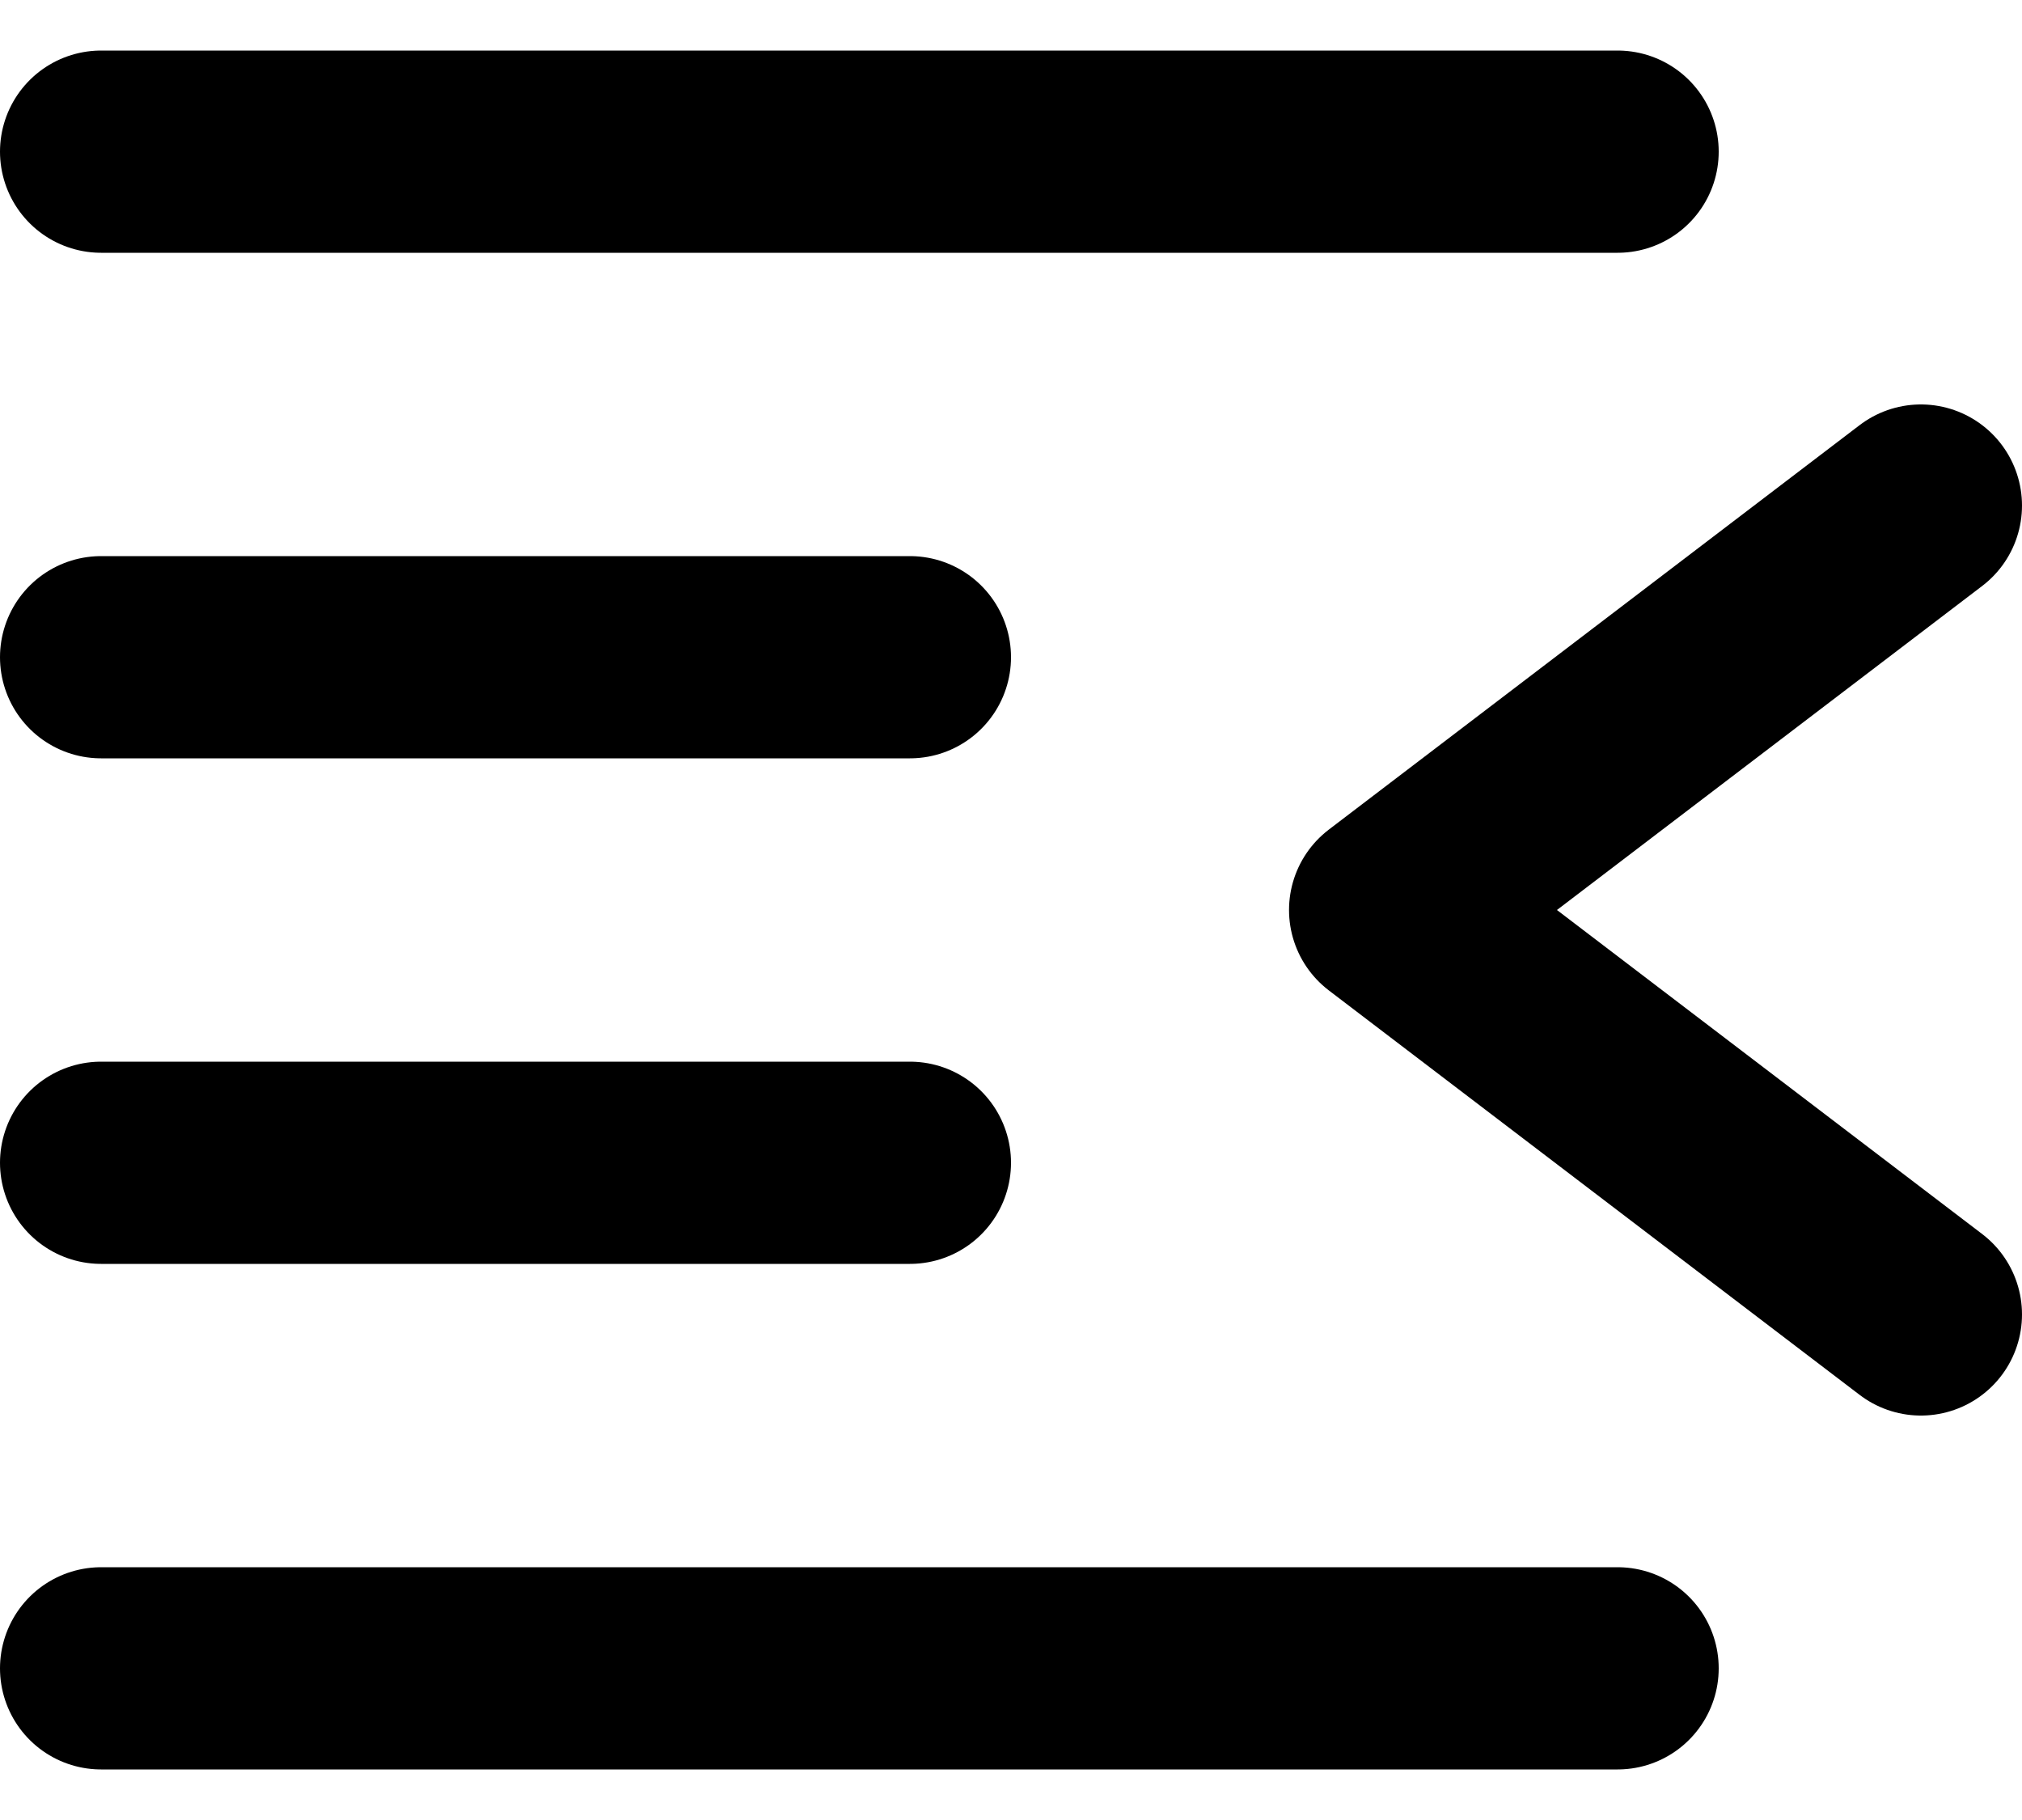 <?xml version="1.0" encoding="UTF-8"?>
<svg width="20px" height="18px" viewBox="0 0 20 18" version="1.1" xmlns="http://www.w3.org/2000/svg" xmlns:xlink="http://www.w3.org/1999/xlink">
    <title>editor / 18 - editor, format, indent, decrease, left, text icon</title>
    <g id="Free-Icons" stroke="none" stroke-width="1" fill="none" fill-rule="evenodd" stroke-linecap="round" stroke-linejoin="round">
        <g transform="translate(-821, -453)" id="Group" stroke="#000000" stroke-width="2">
            <g transform="translate(819, 450)" id="Shape">
                <polyline points="21 8 15.75 12 21 16"></polyline>
                <path d="M3,4.5 L18,4.5 M3,19.5 L18,19.5 M10,9.5 L18,9.5 M10,14.5 L18,14.5" transform="translate(10.5, 12) scale(-1, 1) translate(-10.5, -12) "></path>
            </g>
        </g>
    </g>
</svg>